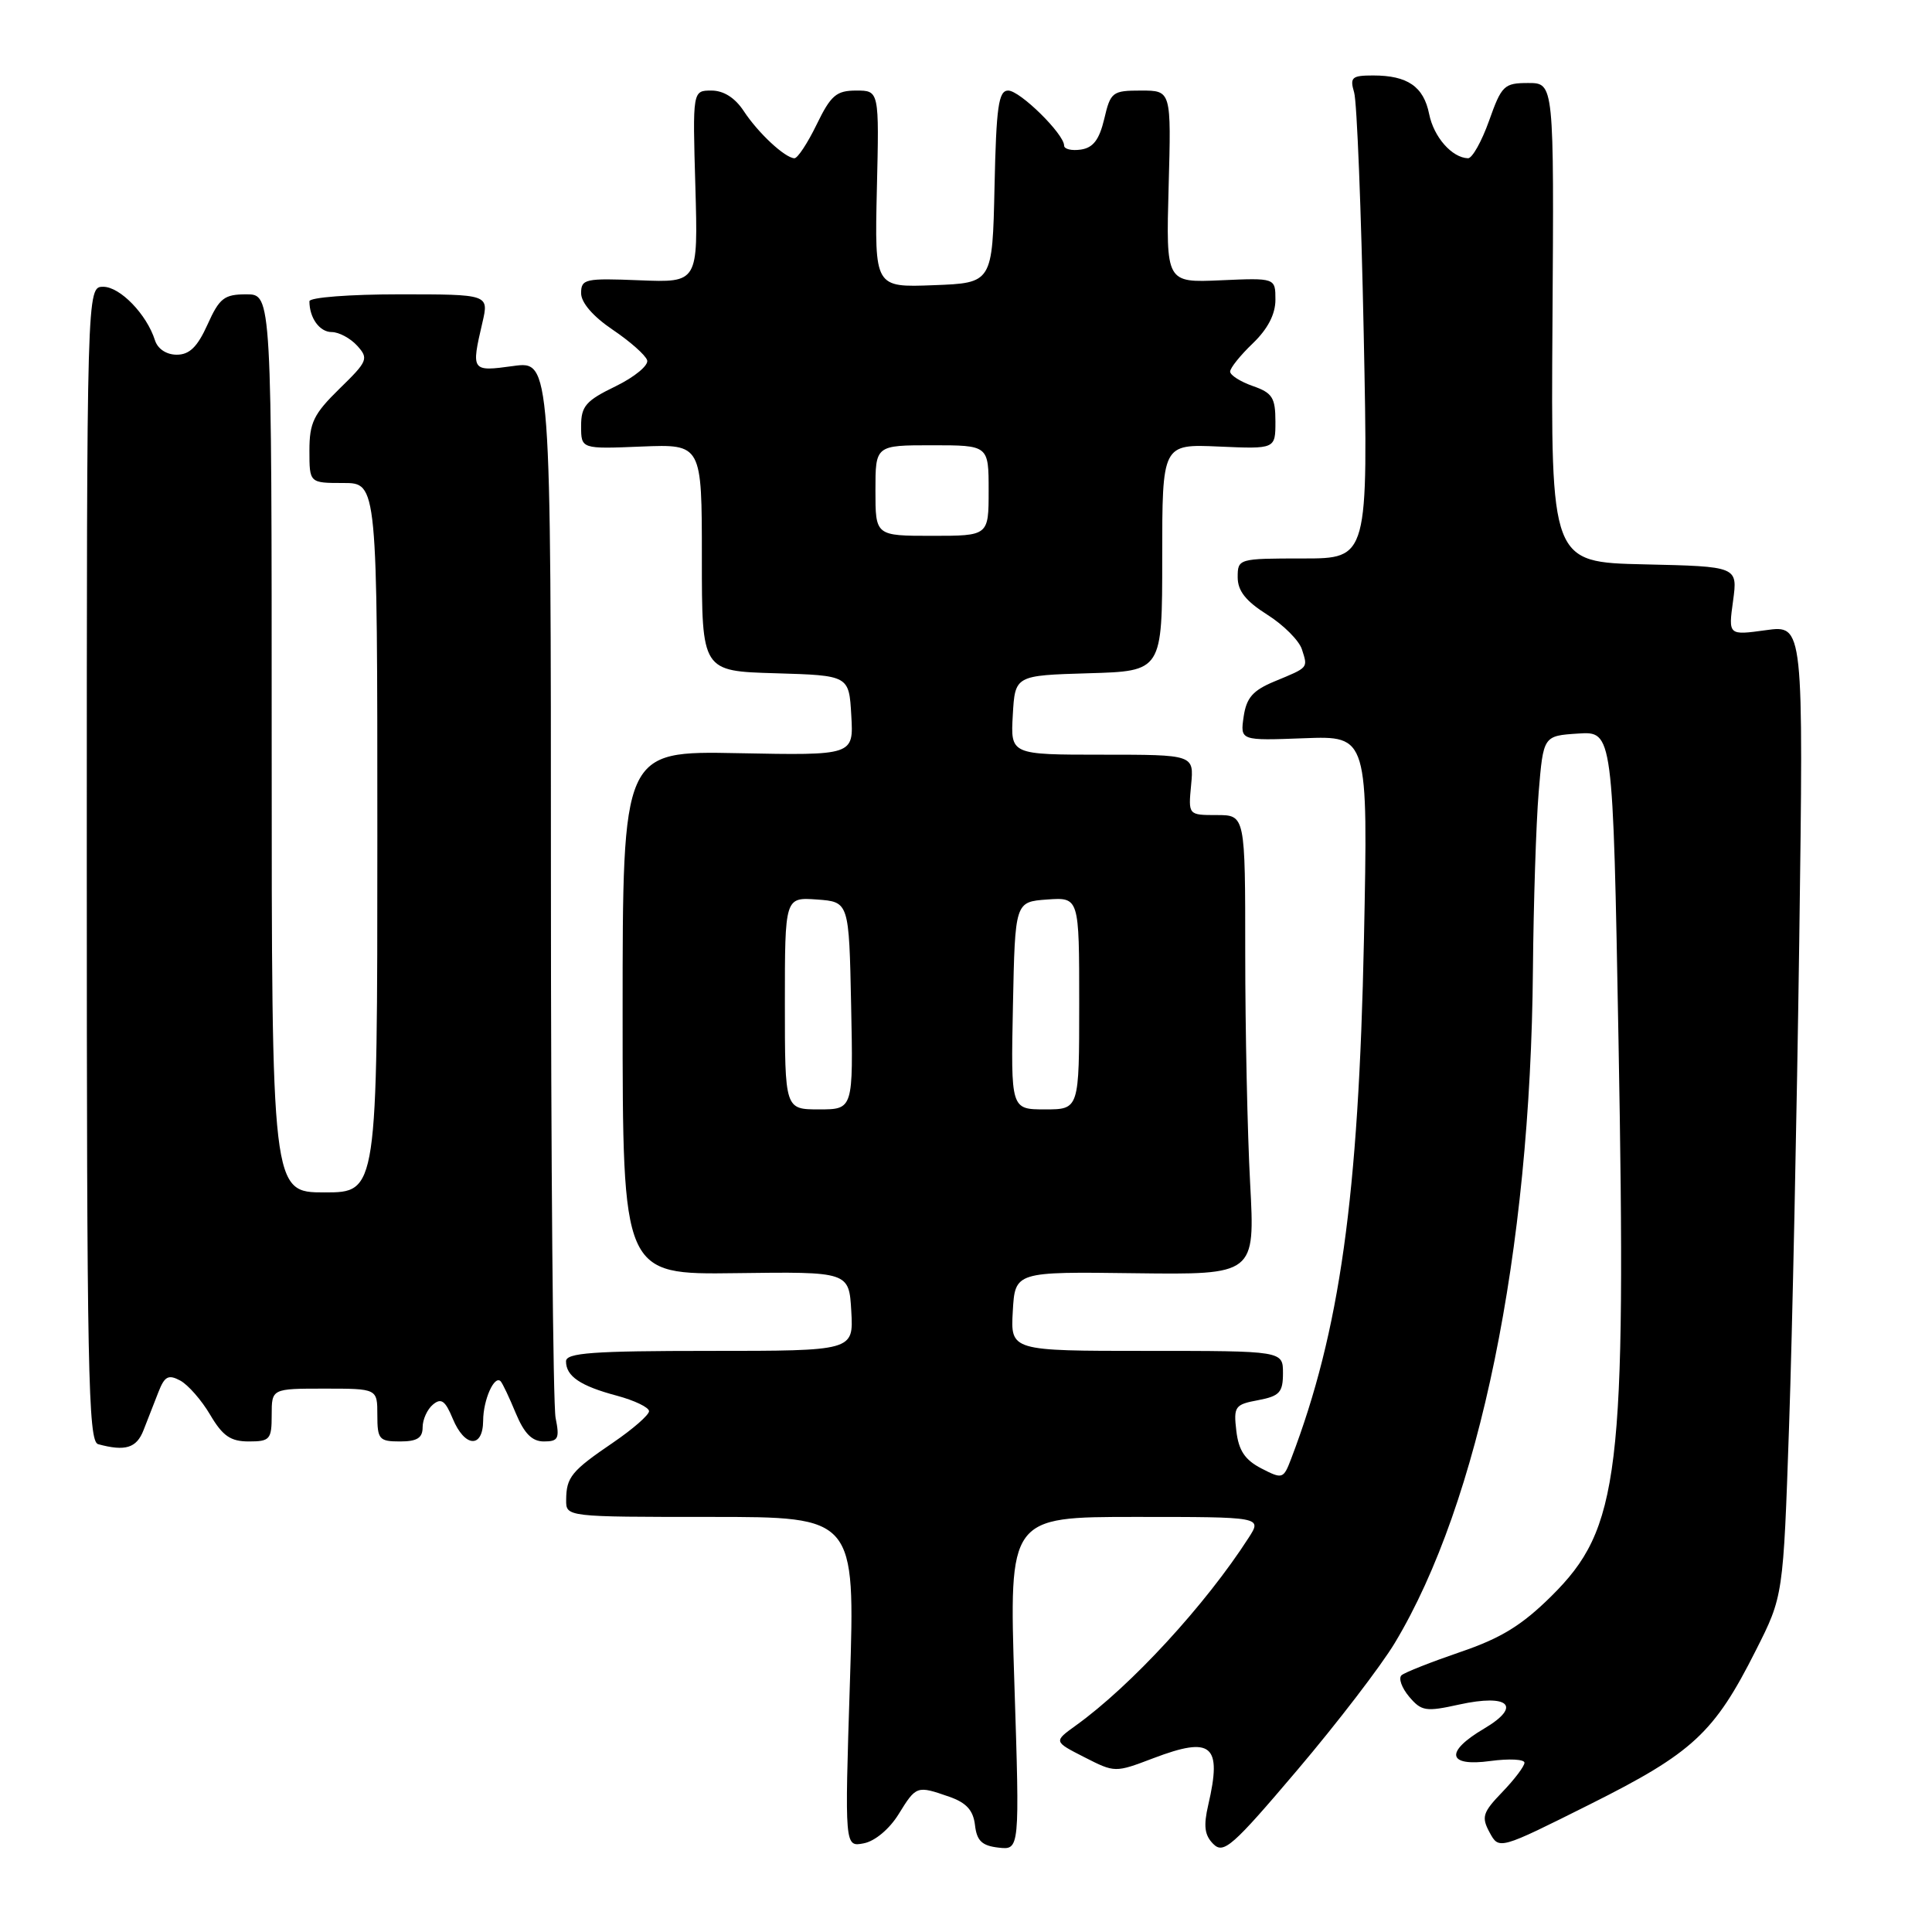 <?xml version="1.0" encoding="UTF-8" standalone="no"?>
<!DOCTYPE svg PUBLIC "-//W3C//DTD SVG 1.1//EN" "http://www.w3.org/Graphics/SVG/1.1/DTD/svg11.dtd" >
<svg xmlns="http://www.w3.org/2000/svg" xmlns:xlink="http://www.w3.org/1999/xlink" version="1.1" viewBox="0 0 256 256">
 <g >
 <path fill="currentColor"
d=" M 184.83 217.68 C 196.01 199.08 202.80 165.99 203.12 128.50 C 203.20 119.70 203.54 109.12 203.88 105.00 C 204.50 97.50 204.50 97.50 209.11 97.20 C 213.72 96.90 213.72 96.90 214.46 137.82 C 215.50 195.40 214.64 202.51 205.55 211.51 C 201.66 215.36 198.89 217.07 193.50 218.90 C 189.65 220.22 186.14 221.60 185.71 221.98 C 185.28 222.37 185.73 223.64 186.71 224.81 C 188.35 226.75 188.92 226.84 193.35 225.86 C 199.96 224.41 201.69 226.07 196.65 229.05 C 191.39 232.15 191.79 234.13 197.50 233.34 C 199.97 233.01 202.00 233.11 202.00 233.57 C 202.00 234.03 200.68 235.78 199.07 237.45 C 196.46 240.16 196.27 240.76 197.38 242.81 C 198.63 245.11 198.63 245.11 210.70 239.07 C 224.31 232.26 227.15 229.62 232.65 218.70 C 236.29 211.50 236.29 211.50 237.06 189.00 C 237.49 176.62 238.09 147.67 238.41 124.66 C 238.98 82.81 238.98 82.81 234.00 83.50 C 229.01 84.19 229.01 84.19 229.64 79.62 C 230.26 75.06 230.26 75.06 217.88 74.78 C 205.50 74.50 205.50 74.50 205.71 42.75 C 205.92 11.00 205.92 11.00 202.50 11.00 C 199.30 11.00 198.97 11.32 197.31 16.00 C 196.33 18.75 195.07 20.99 194.52 20.97 C 192.39 20.90 189.98 18.16 189.37 15.11 C 188.64 11.47 186.51 10.00 181.95 10.00 C 179.12 10.00 178.84 10.25 179.43 12.25 C 179.80 13.49 180.37 27.89 180.70 44.25 C 181.30 74.00 181.30 74.00 172.65 74.00 C 164.10 74.00 164.00 74.03 164.00 76.49 C 164.00 78.29 165.07 79.65 167.92 81.45 C 170.08 82.81 172.14 84.88 172.51 86.04 C 173.31 88.55 173.44 88.40 168.88 90.29 C 166.01 91.48 165.16 92.45 164.79 94.96 C 164.33 98.14 164.33 98.14 172.80 97.82 C 181.28 97.50 181.28 97.50 180.73 124.50 C 180.02 158.64 177.54 176.37 171.09 193.28 C 170.06 195.98 169.94 196.02 167.13 194.57 C 164.95 193.44 164.13 192.20 163.82 189.60 C 163.44 186.37 163.63 186.10 166.71 185.53 C 169.55 184.99 170.00 184.50 170.00 181.95 C 170.00 179.00 170.00 179.00 151.95 179.00 C 133.90 179.00 133.90 179.00 134.20 173.75 C 134.50 168.50 134.50 168.50 150.40 168.71 C 166.30 168.91 166.30 168.91 165.65 156.80 C 165.29 150.14 165.00 136.43 165.00 126.34 C 165.00 108.00 165.00 108.00 161.22 108.00 C 157.45 108.00 157.45 108.00 157.83 104.00 C 158.21 100.00 158.21 100.00 146.05 100.00 C 133.90 100.00 133.90 100.00 134.20 94.75 C 134.50 89.50 134.50 89.50 144.25 89.21 C 154.00 88.93 154.00 88.93 154.00 73.88 C 154.00 58.84 154.00 58.84 161.50 59.17 C 169.00 59.50 169.00 59.50 169.00 55.85 C 169.00 52.69 168.59 52.05 166.00 51.15 C 164.35 50.57 163.00 49.71 163.00 49.24 C 163.00 48.76 164.35 47.08 166.00 45.50 C 167.98 43.60 169.00 41.64 169.00 39.72 C 169.00 36.82 169.00 36.82 161.75 37.14 C 154.50 37.46 154.50 37.46 154.85 24.73 C 155.20 12.00 155.20 12.00 151.20 12.00 C 147.40 12.00 147.15 12.19 146.32 15.75 C 145.66 18.52 144.85 19.58 143.22 19.82 C 142.00 20.00 141.00 19.76 141.00 19.29 C 141.00 17.76 135.15 12.00 133.59 12.00 C 132.31 12.00 132.01 14.11 131.78 24.75 C 131.50 37.50 131.50 37.50 123.69 37.79 C 115.89 38.09 115.89 38.09 116.19 25.04 C 116.50 12.00 116.50 12.00 113.45 12.00 C 110.82 12.00 110.09 12.63 108.21 16.50 C 107.01 18.97 105.68 20.99 105.26 20.97 C 103.99 20.91 100.46 17.62 98.56 14.73 C 97.40 12.96 95.89 12.00 94.27 12.00 C 91.77 12.00 91.77 12.00 92.14 24.72 C 92.50 37.45 92.50 37.45 84.75 37.14 C 77.54 36.85 77.00 36.96 77.00 38.85 C 77.00 40.10 78.58 41.93 81.17 43.68 C 83.47 45.23 85.53 47.05 85.75 47.73 C 85.97 48.40 84.10 49.95 81.58 51.18 C 77.63 53.09 77.00 53.82 77.00 56.45 C 77.00 59.50 77.00 59.50 85.00 59.17 C 93.00 58.85 93.00 58.85 93.00 73.89 C 93.00 88.93 93.00 88.93 102.75 89.21 C 112.50 89.50 112.50 89.50 112.80 94.80 C 113.11 100.10 113.11 100.10 97.80 99.80 C 82.50 99.50 82.50 99.50 82.50 134.20 C 82.50 168.90 82.50 168.90 97.50 168.70 C 112.50 168.50 112.50 168.50 112.80 173.75 C 113.10 179.00 113.10 179.00 94.05 179.00 C 78.54 179.00 75.00 179.26 75.00 180.38 C 75.00 182.36 76.90 183.65 81.75 184.94 C 84.09 185.57 86.00 186.49 86.00 186.99 C 86.00 187.49 83.86 189.36 81.25 191.14 C 75.71 194.91 75.04 195.73 75.02 198.75 C 75.00 201.00 75.00 201.00 94.15 201.00 C 113.31 201.00 113.31 201.00 112.62 222.87 C 111.92 244.74 111.92 244.74 114.45 244.25 C 115.93 243.97 117.85 242.36 119.07 240.39 C 121.41 236.60 121.48 236.58 125.79 238.08 C 128.05 238.87 128.96 239.87 129.19 241.83 C 129.43 243.92 130.11 244.57 132.31 244.82 C 135.12 245.14 135.12 245.14 134.41 223.07 C 133.70 201.00 133.70 201.00 150.47 201.00 C 167.23 201.00 167.23 201.00 165.46 203.75 C 159.75 212.64 149.87 223.38 142.55 228.64 C 139.61 230.76 139.61 230.76 143.67 232.83 C 147.73 234.90 147.75 234.90 152.83 232.97 C 160.59 230.02 161.95 231.19 160.10 239.16 C 159.45 241.96 159.61 243.18 160.77 244.34 C 162.13 245.70 163.30 244.68 171.90 234.54 C 177.18 228.32 183.00 220.73 184.83 217.68 Z  M 19.02 189.50 C 19.56 188.12 20.45 185.86 20.99 184.46 C 21.81 182.36 22.31 182.09 23.88 182.93 C 24.92 183.49 26.71 185.53 27.85 187.47 C 29.51 190.28 30.55 191.00 32.97 191.00 C 35.77 191.00 36.00 190.73 36.00 187.50 C 36.00 184.00 36.00 184.00 43.00 184.00 C 50.00 184.00 50.00 184.00 50.00 187.50 C 50.00 190.72 50.24 191.00 53.00 191.00 C 55.27 191.00 56.00 190.54 56.00 189.12 C 56.00 188.09 56.62 186.73 57.37 186.11 C 58.46 185.20 59.00 185.59 59.99 187.98 C 61.57 191.80 63.99 191.96 64.02 188.25 C 64.03 185.48 65.51 182.16 66.34 183.03 C 66.59 183.29 67.49 185.19 68.34 187.25 C 69.47 189.96 70.50 191.00 72.07 191.00 C 73.98 191.00 74.17 190.61 73.62 187.88 C 73.28 186.16 73.00 153.94 73.00 116.28 C 73.00 47.81 73.00 47.81 68.00 48.50 C 62.46 49.26 62.42 49.20 63.92 42.75 C 64.79 39.00 64.79 39.00 52.89 39.00 C 46.34 39.00 41.00 39.41 41.00 39.92 C 41.00 42.13 42.35 44.00 43.95 44.00 C 44.91 44.00 46.43 44.82 47.33 45.81 C 48.87 47.51 48.73 47.86 44.98 51.51 C 41.56 54.86 41.00 56.01 41.00 59.70 C 41.00 64.00 41.00 64.00 45.50 64.00 C 50.00 64.00 50.00 64.00 50.00 111.00 C 50.00 158.00 50.00 158.00 43.00 158.00 C 36.00 158.00 36.00 158.00 36.00 98.50 C 36.00 39.00 36.00 39.00 32.65 39.00 C 29.71 39.00 29.08 39.49 27.50 43.00 C 26.16 45.97 25.11 47.00 23.42 47.00 C 22.05 47.00 20.89 46.23 20.53 45.08 C 19.44 41.65 15.91 38.00 13.68 38.00 C 11.50 38.00 11.50 38.00 11.50 114.47 C 11.50 181.60 11.68 191.00 13.00 191.36 C 16.60 192.34 18.10 191.88 19.02 189.50 Z  M 104.00 132.94 C 104.00 118.89 104.00 118.89 108.25 119.19 C 112.50 119.50 112.50 119.50 112.78 133.25 C 113.06 147.00 113.06 147.00 108.53 147.00 C 104.00 147.00 104.00 147.00 104.00 132.94 Z  M 134.22 133.25 C 134.50 119.50 134.50 119.50 138.75 119.19 C 143.00 118.89 143.00 118.89 143.00 132.94 C 143.00 147.00 143.00 147.00 138.47 147.00 C 133.94 147.00 133.94 147.00 134.22 133.25 Z  M 116.00 65.00 C 116.00 59.00 116.00 59.00 123.50 59.00 C 131.00 59.00 131.00 59.00 131.00 65.00 C 131.00 71.00 131.00 71.00 123.50 71.00 C 116.00 71.00 116.00 71.00 116.00 65.00 Z "/>
</g>
</svg>
